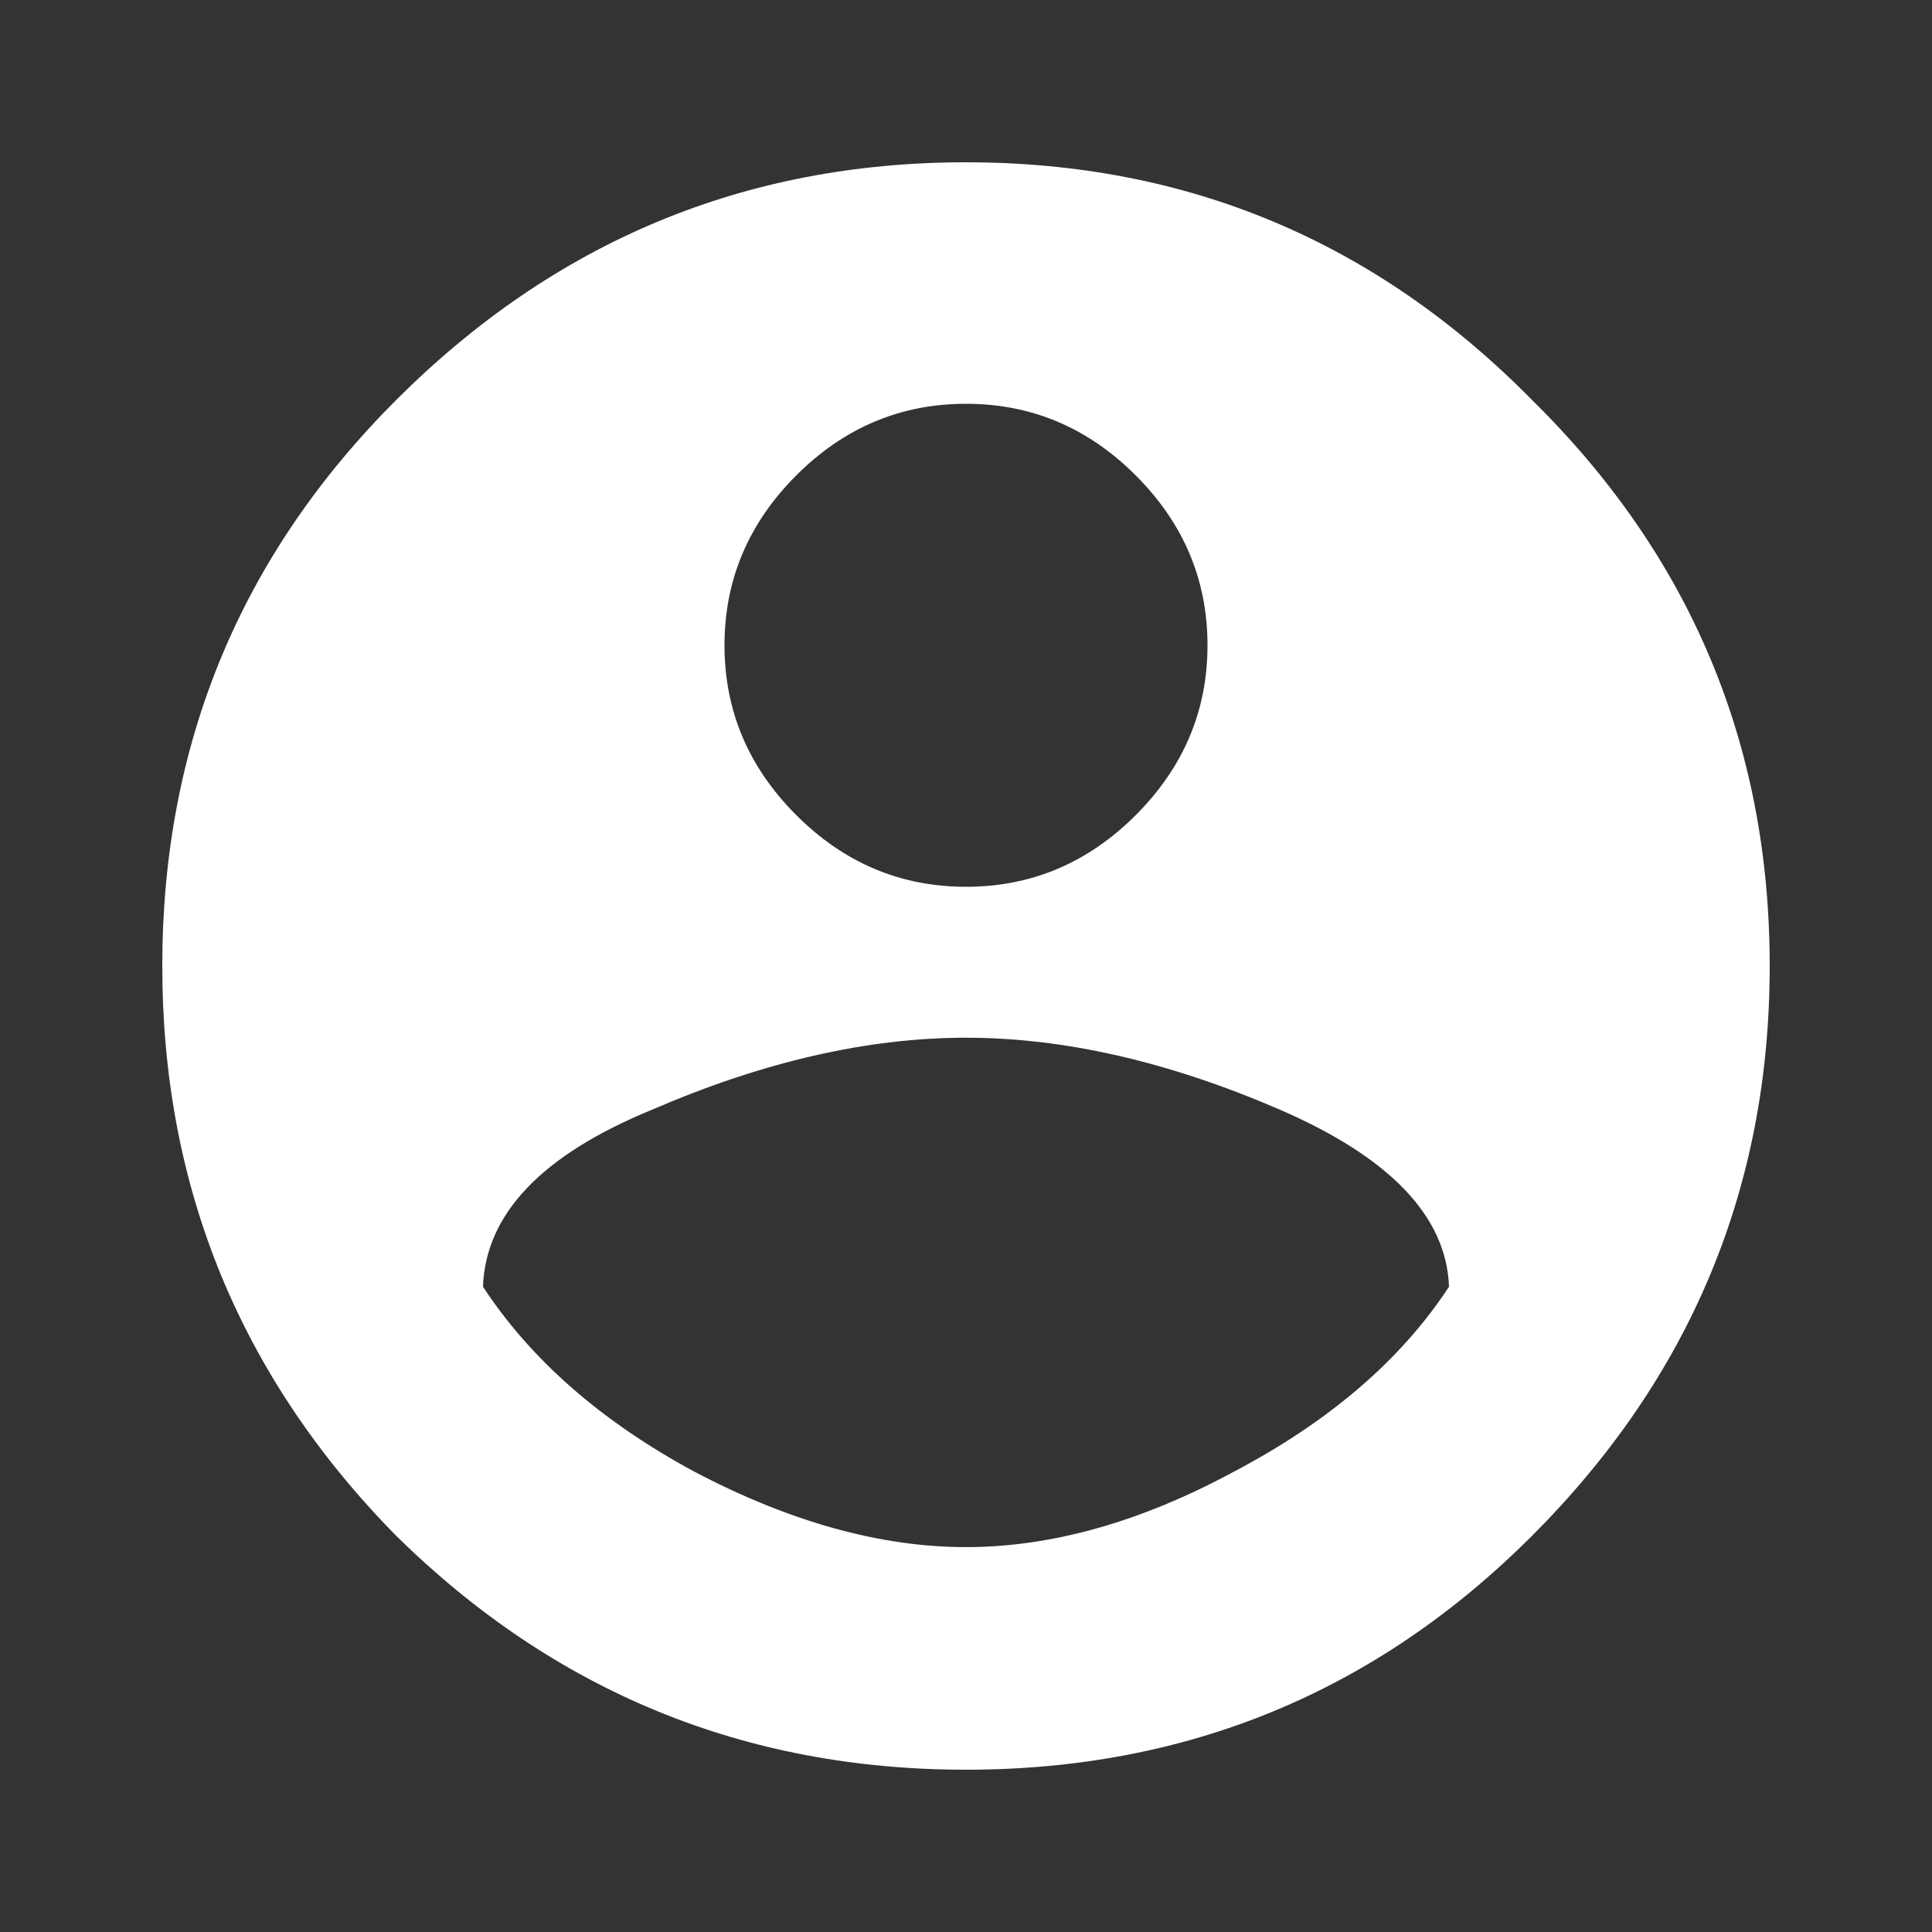 <svg width="32" height="32" viewBox="0 0 32 32" fill="none" xmlns="http://www.w3.org/2000/svg">
<rect x="0" y="0" width="32" height="32" fill="#333333" stroke="none"/>
<g clip-path="url(#clip0_73_68)">
<path d="M11.5 24.375C13.083 25.208 14.583 25.625 16 25.625C17.417 25.625 18.896 25.208 20.438 24.375C22.021 23.542 23.208 22.521 24 21.312C23.958 20.146 23.021 19.167 21.188 18.375C19.354 17.583 17.625 17.188 16 17.188C14.375 17.188 12.646 17.583 10.812 18.375C8.979 19.125 8.042 20.104 8 21.312C8.792 22.521 9.958 23.542 11.5 24.375ZM18.812 7.875C18.021 7.083 17.083 6.688 16 6.688C14.917 6.688 13.979 7.083 13.188 7.875C12.396 8.667 12 9.604 12 10.688C12 11.771 12.396 12.708 13.188 13.5C13.979 14.292 14.917 14.688 16 14.688C17.083 14.688 18.021 14.292 18.812 13.5C19.604 12.708 20 11.771 20 10.688C20 9.604 19.604 8.667 18.812 7.875ZM6.562 6.625C9.188 4 12.333 2.688 16 2.688C19.667 2.688 22.792 4 25.375 6.625C28 9.208 29.312 12.333 29.312 16C29.312 19.667 28 22.812 25.375 25.438C22.792 28.021 19.667 29.312 16 29.312C12.333 29.312 9.188 28.021 6.562 25.438C3.979 22.812 2.688 19.667 2.688 16C2.688 12.333 3.979 9.208 6.562 6.625Z" fill="white"/>
</g>
<defs>
<clipPath id="clip0_73_68">
<rect width="32" height="32" fill="white"/>
</clipPath>
</defs>
</svg>
